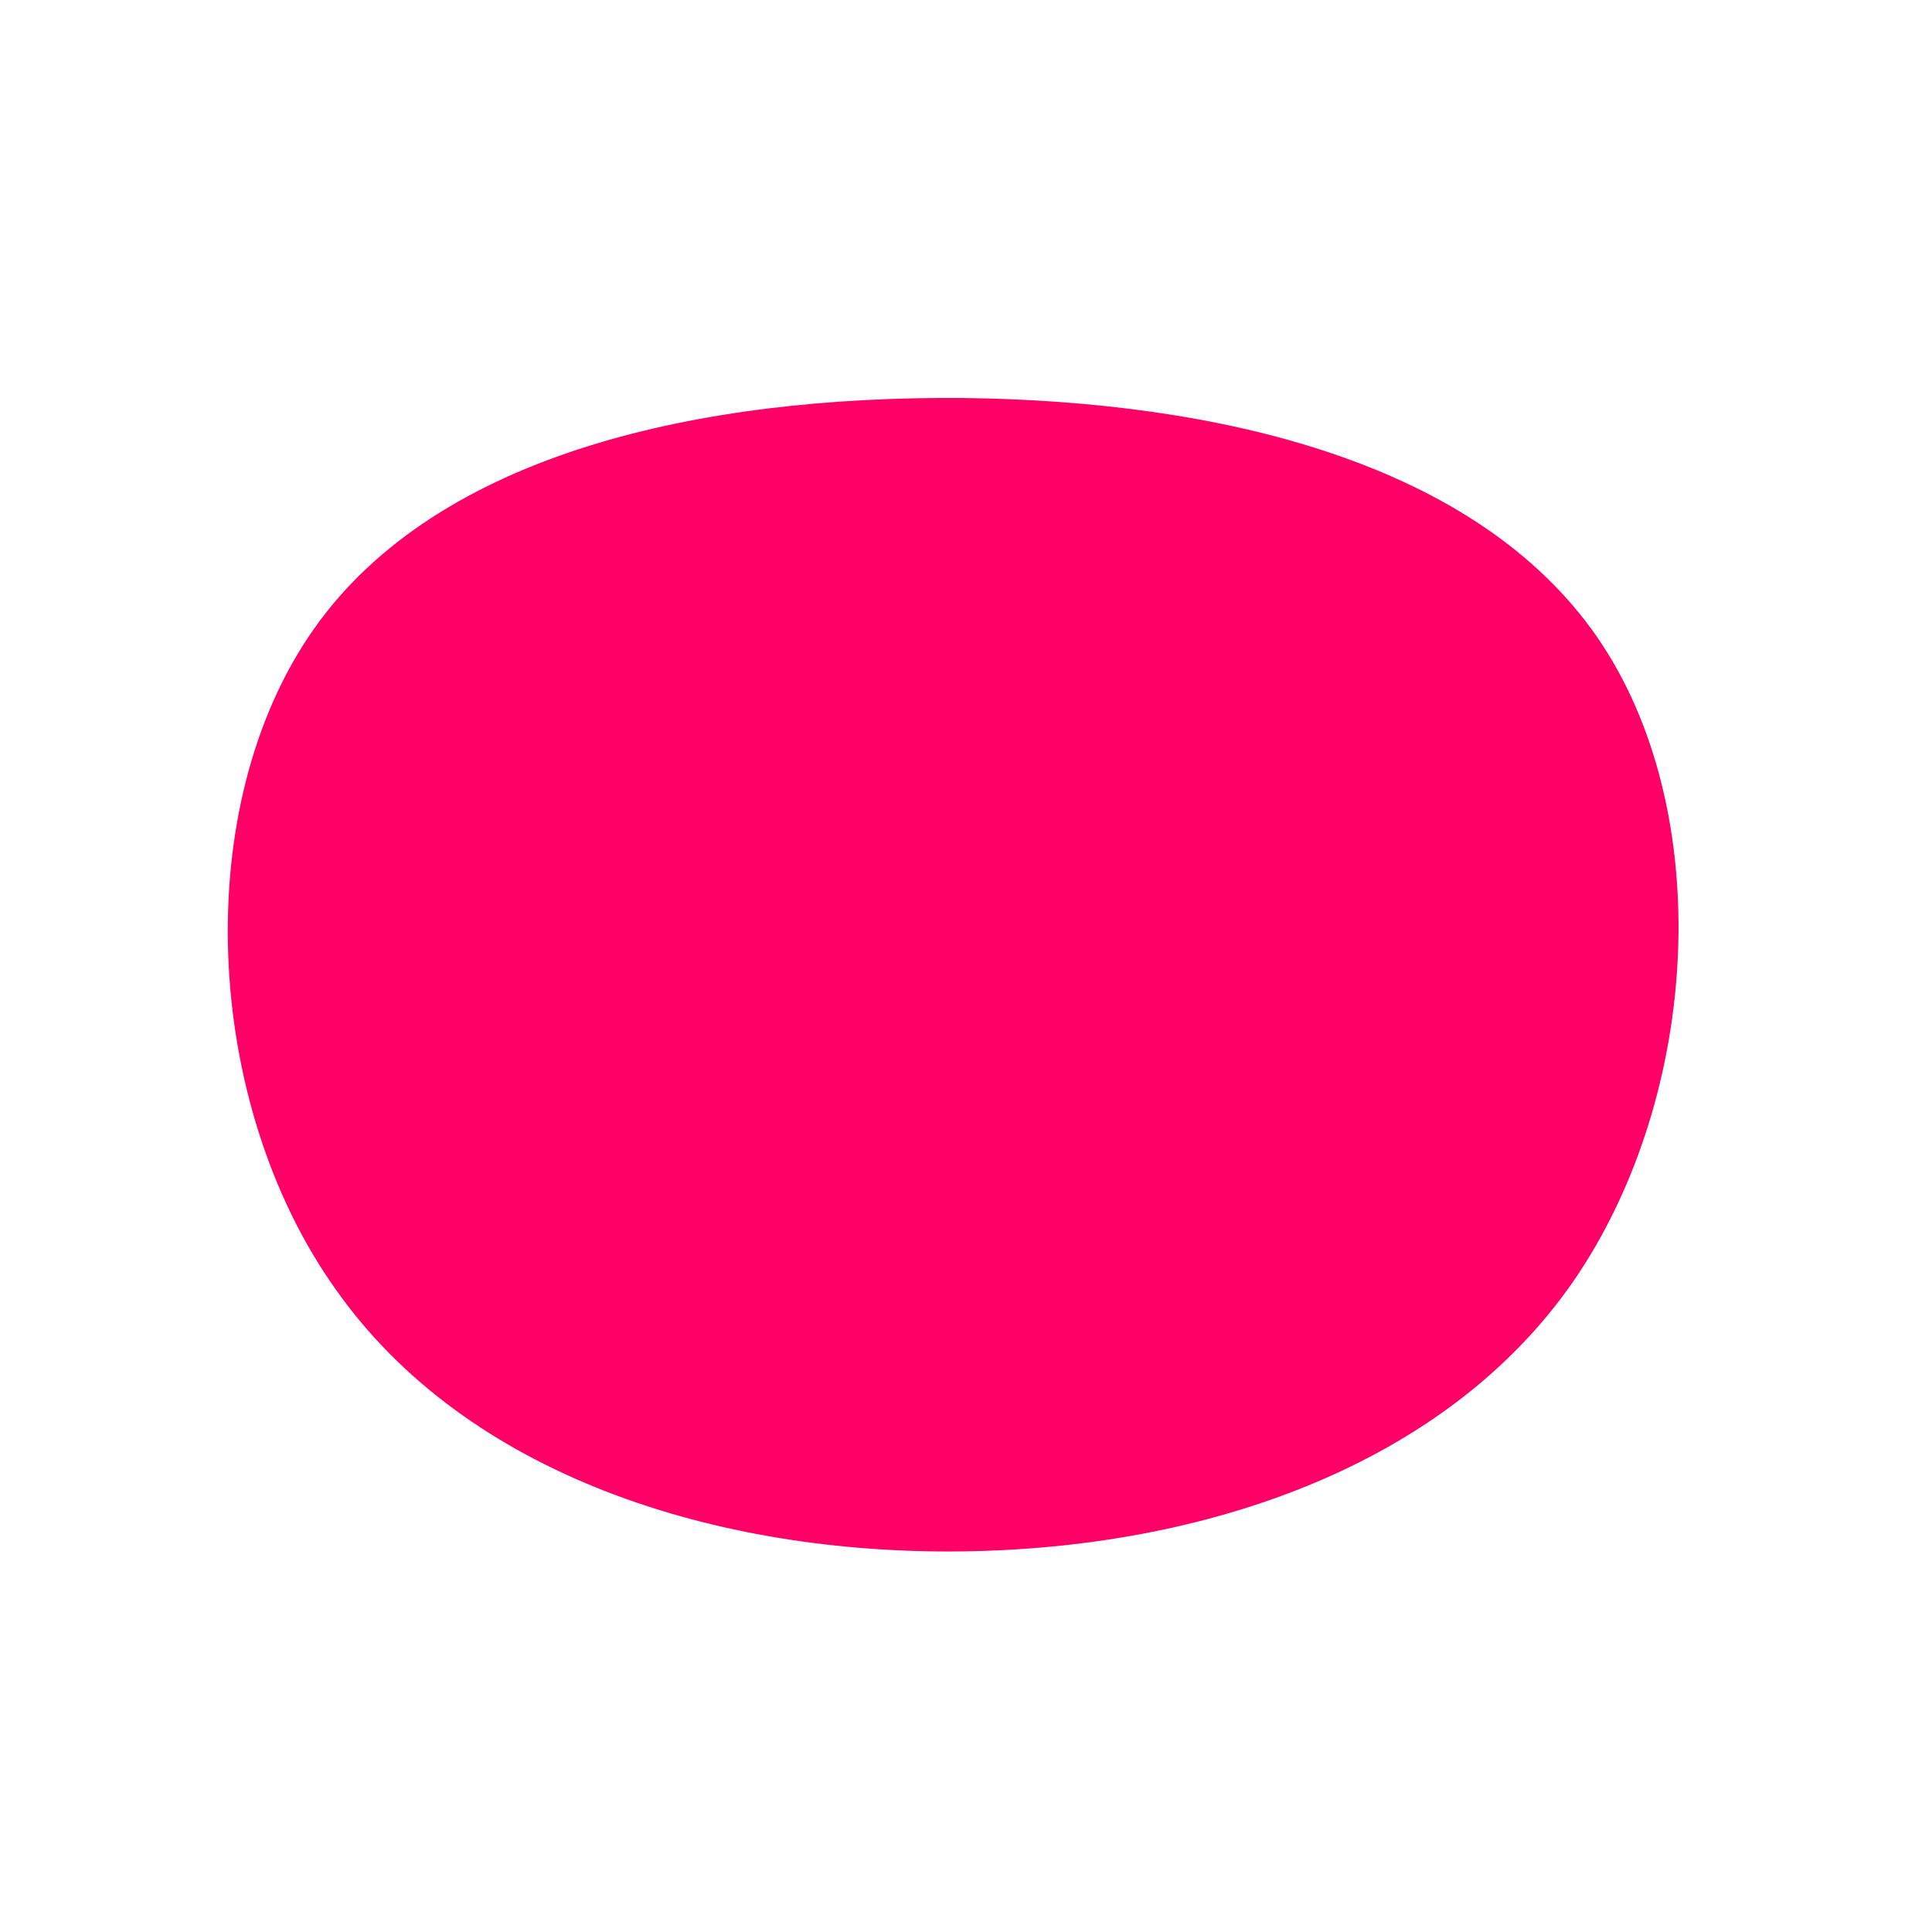 <?xml version="1.0" standalone="no"?>
<svg viewBox="0 0 200 200" xmlns="http://www.w3.org/2000/svg">
  <path fill="#FF0066" d="M65.3,-34.1C77.7,-16.2,76.1,13.4,62.9,32.6C49.7,51.7,24.8,60.3,-0.5,60.6C-25.8,60.9,-51.7,52.8,-65.3,33.4C-79,14.1,-80.4,-16.6,-67.5,-34.9C-54.6,-53.2,-27.3,-59,-0.4,-58.8C26.4,-58.5,52.8,-52.1,65.3,-34.1Z" transform="translate(100 100)" />
</svg>
